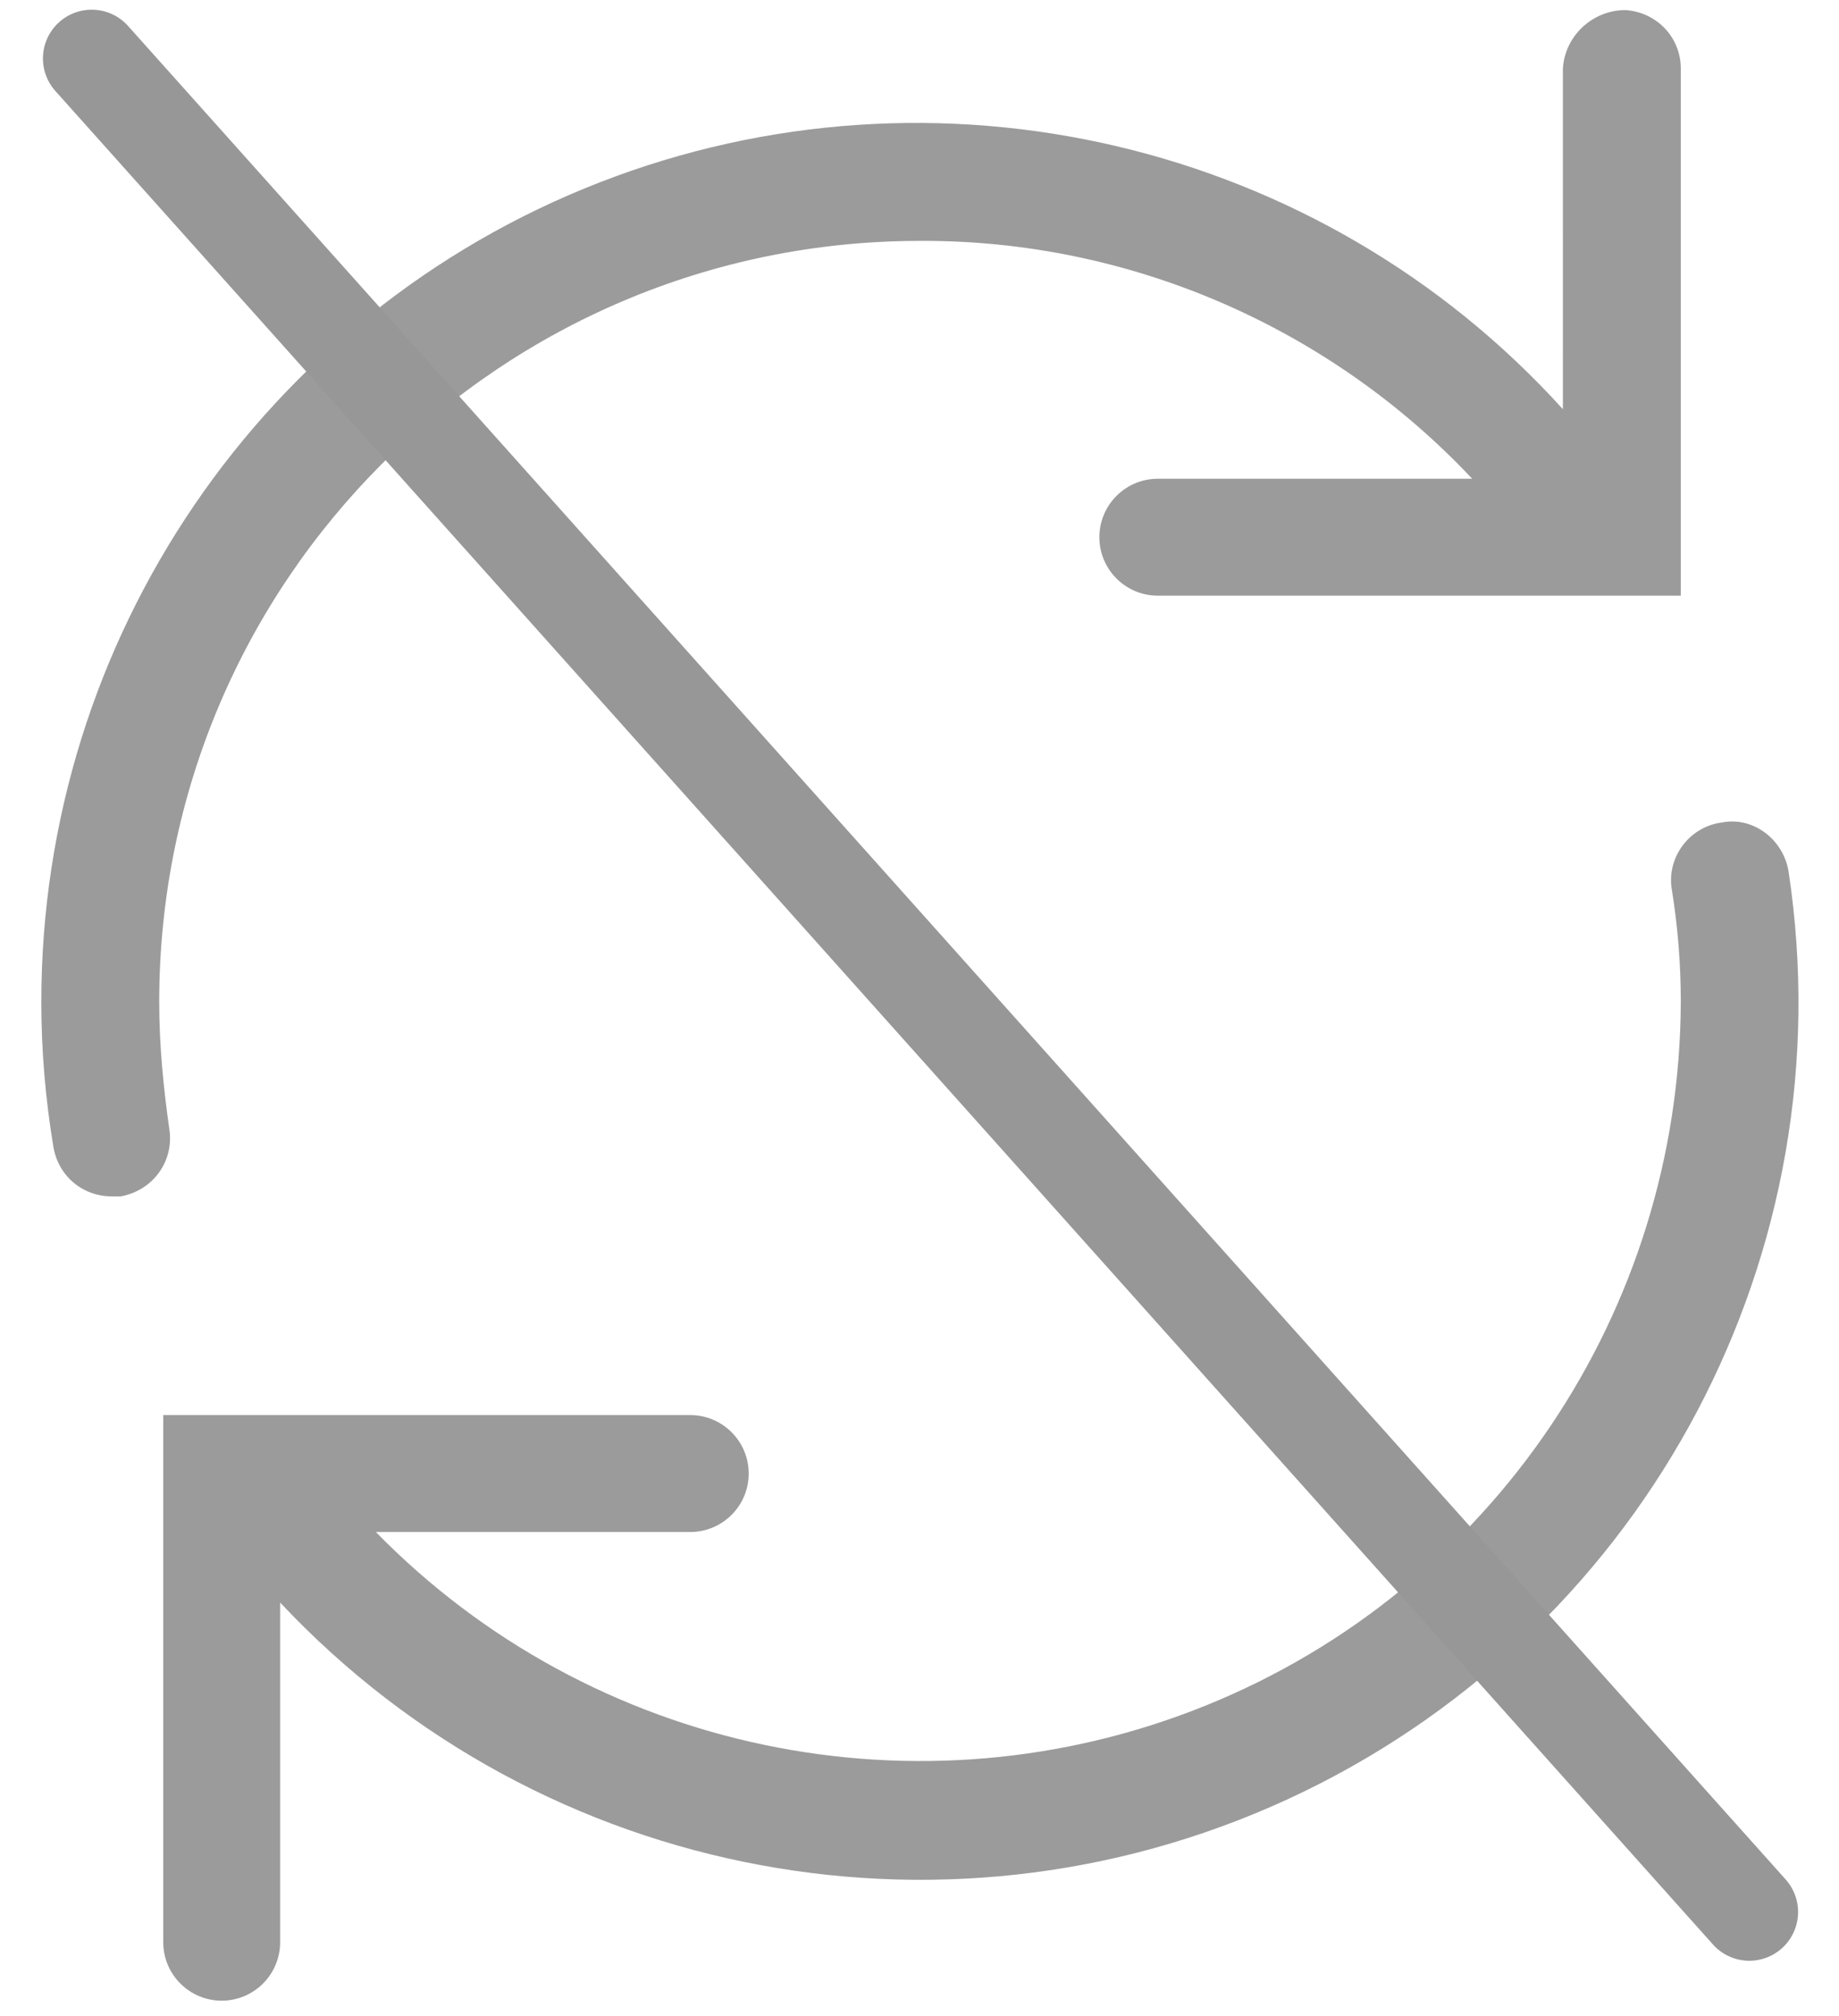 <?xml version="1.0" encoding="utf-8"?>
<!-- Generator: Adobe Illustrator 22.1.0, SVG Export Plug-In . SVG Version: 6.00 Build 0)  -->
<svg version="1.1" id="Layer_1" xmlns="http://www.w3.org/2000/svg" xmlns:xlink="http://www.w3.org/1999/xlink" x="0px" y="0px"
	 viewBox="0 0 182.5 200" style="enable-background:new 0 0 182.5 200;" xml:space="preserve">
<style type="text/css">
	.st0{fill:#9B9B9B;}
	.st1{fill:#9B9B9B;stroke:#979797;stroke-width:9.678;stroke-linecap:round;stroke-linejoin:round;}
</style>
<g>
	<path class="st0" d="M177.5,86.5c5.7,37.7-13.9,74.7-48.2,91.3s-75.4,9-101.5-18.8v33.7c0,3.2-2.6,5.8-5.8,5.8s-5.8-2.6-5.8-5.8
		v-52.3h52.3c3.2,0,5.8,2.6,5.8,5.8c0,3.2-2.6,5.8-5.8,5.8H37.3c21.4,21.9,54,28.7,82.4,17.2c28.4-11.5,47-39.1,47.1-69.8
		c0-3.8-0.3-7.5-0.9-11.2c-0.5-3.2,1.8-6.2,5-6.6C174,81,177,83.3,177.5,86.5z M161.3,1c3.1,0.2,5.5,2.7,5.5,5.8v52.3h-51.9
		c-3.2,0-5.8-2.6-5.8-5.8s2.6-5.8,5.8-5.8h31.2c-14.2-15.1-34.1-23.7-54.8-23.6c-41.7,0-75.5,33.8-75.5,75.5c0,4.2,0.4,8.4,1,12.6
		c0.5,3.2-1.6,6.1-4.8,6.7h-0.9c-2.9,0-5.3-2-5.8-4.9c-0.8-4.8-1.2-9.6-1.2-14.4C4.1,63.4,26.1,31.1,59.5,18.1s71.5-4.1,95.6,22.5
		V6.8C155.3,3.5,158.1,1,161.3,1z"/>
	<path class="st1" d="M9.1,5.8l164.5,183.9"/>
</g>
</svg>

